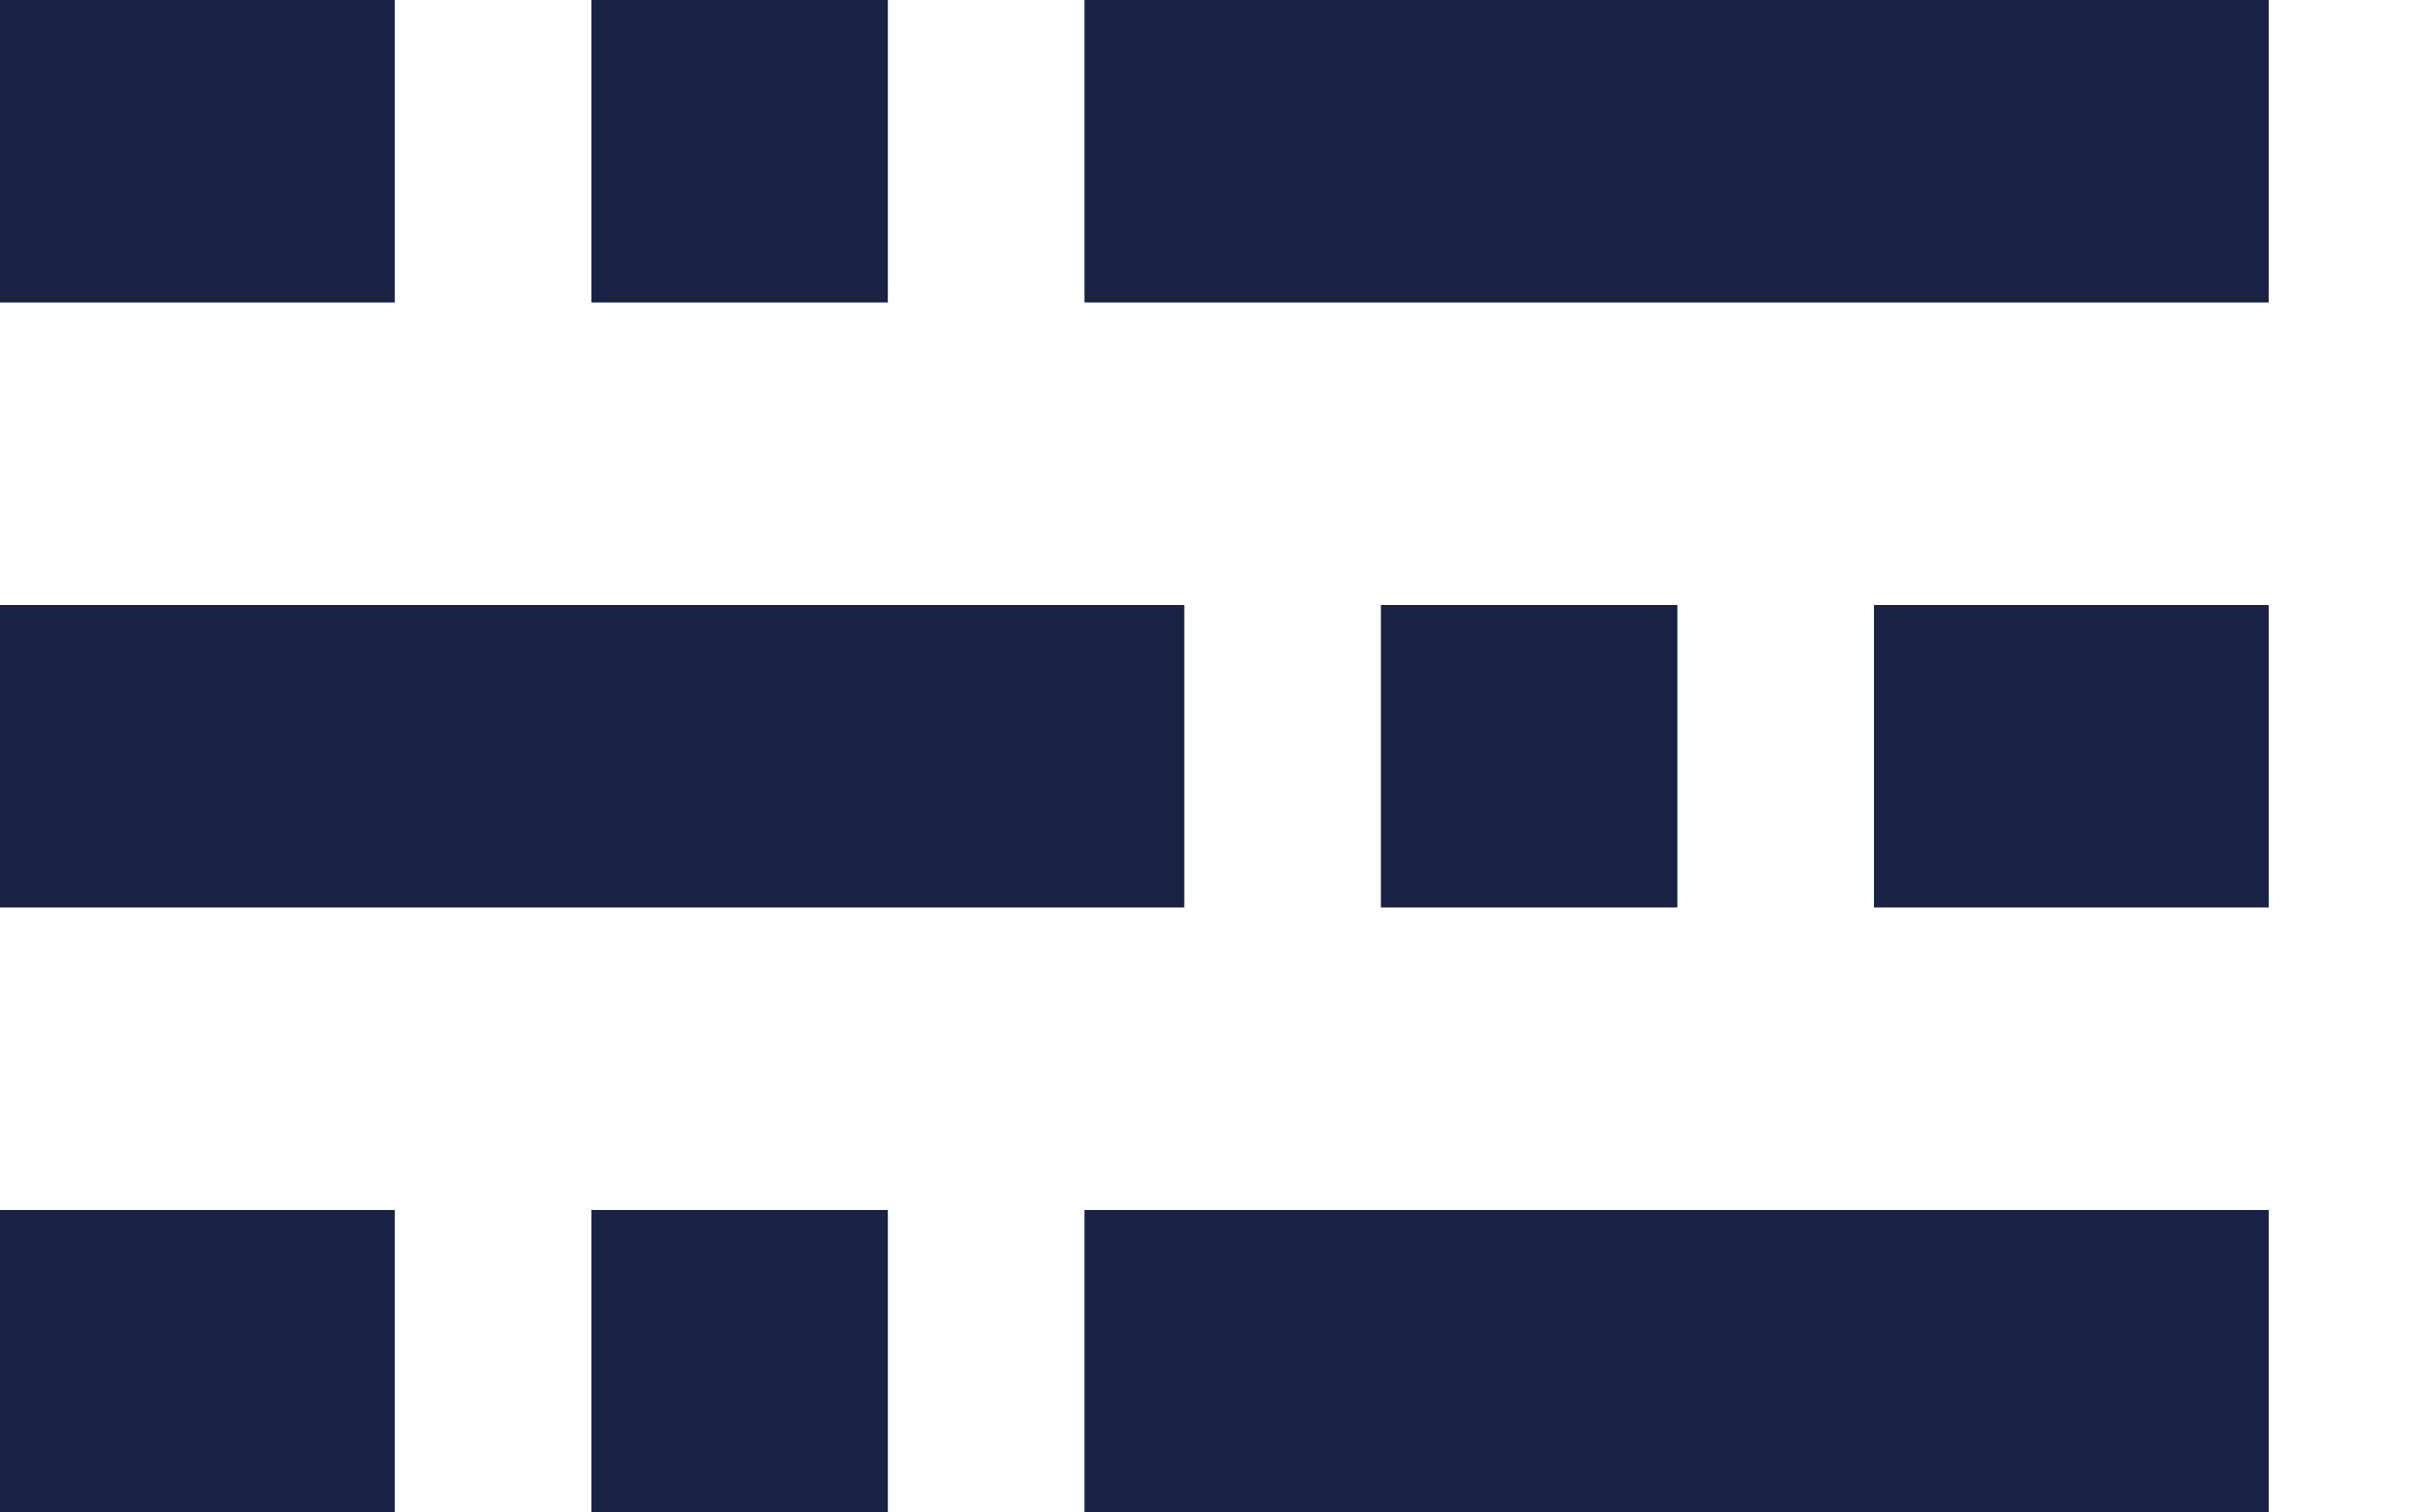 <svg viewBox="0 0 16 10" xmlns="http://www.w3.org/2000/svg"><path fill="#192144" d="M7.17 0H15v2H7.17zm0 8H15v2H7.17zM0 4h7.83v2H0zm3.91-4h1.96v2H3.91zm0 8h1.96v2H3.91zm5.22-4h1.96v2H9.13zM0 0h2.61v2H0zm0 8h2.61v2H0zm12.39-4H15v2h-2.61z"/></svg>
